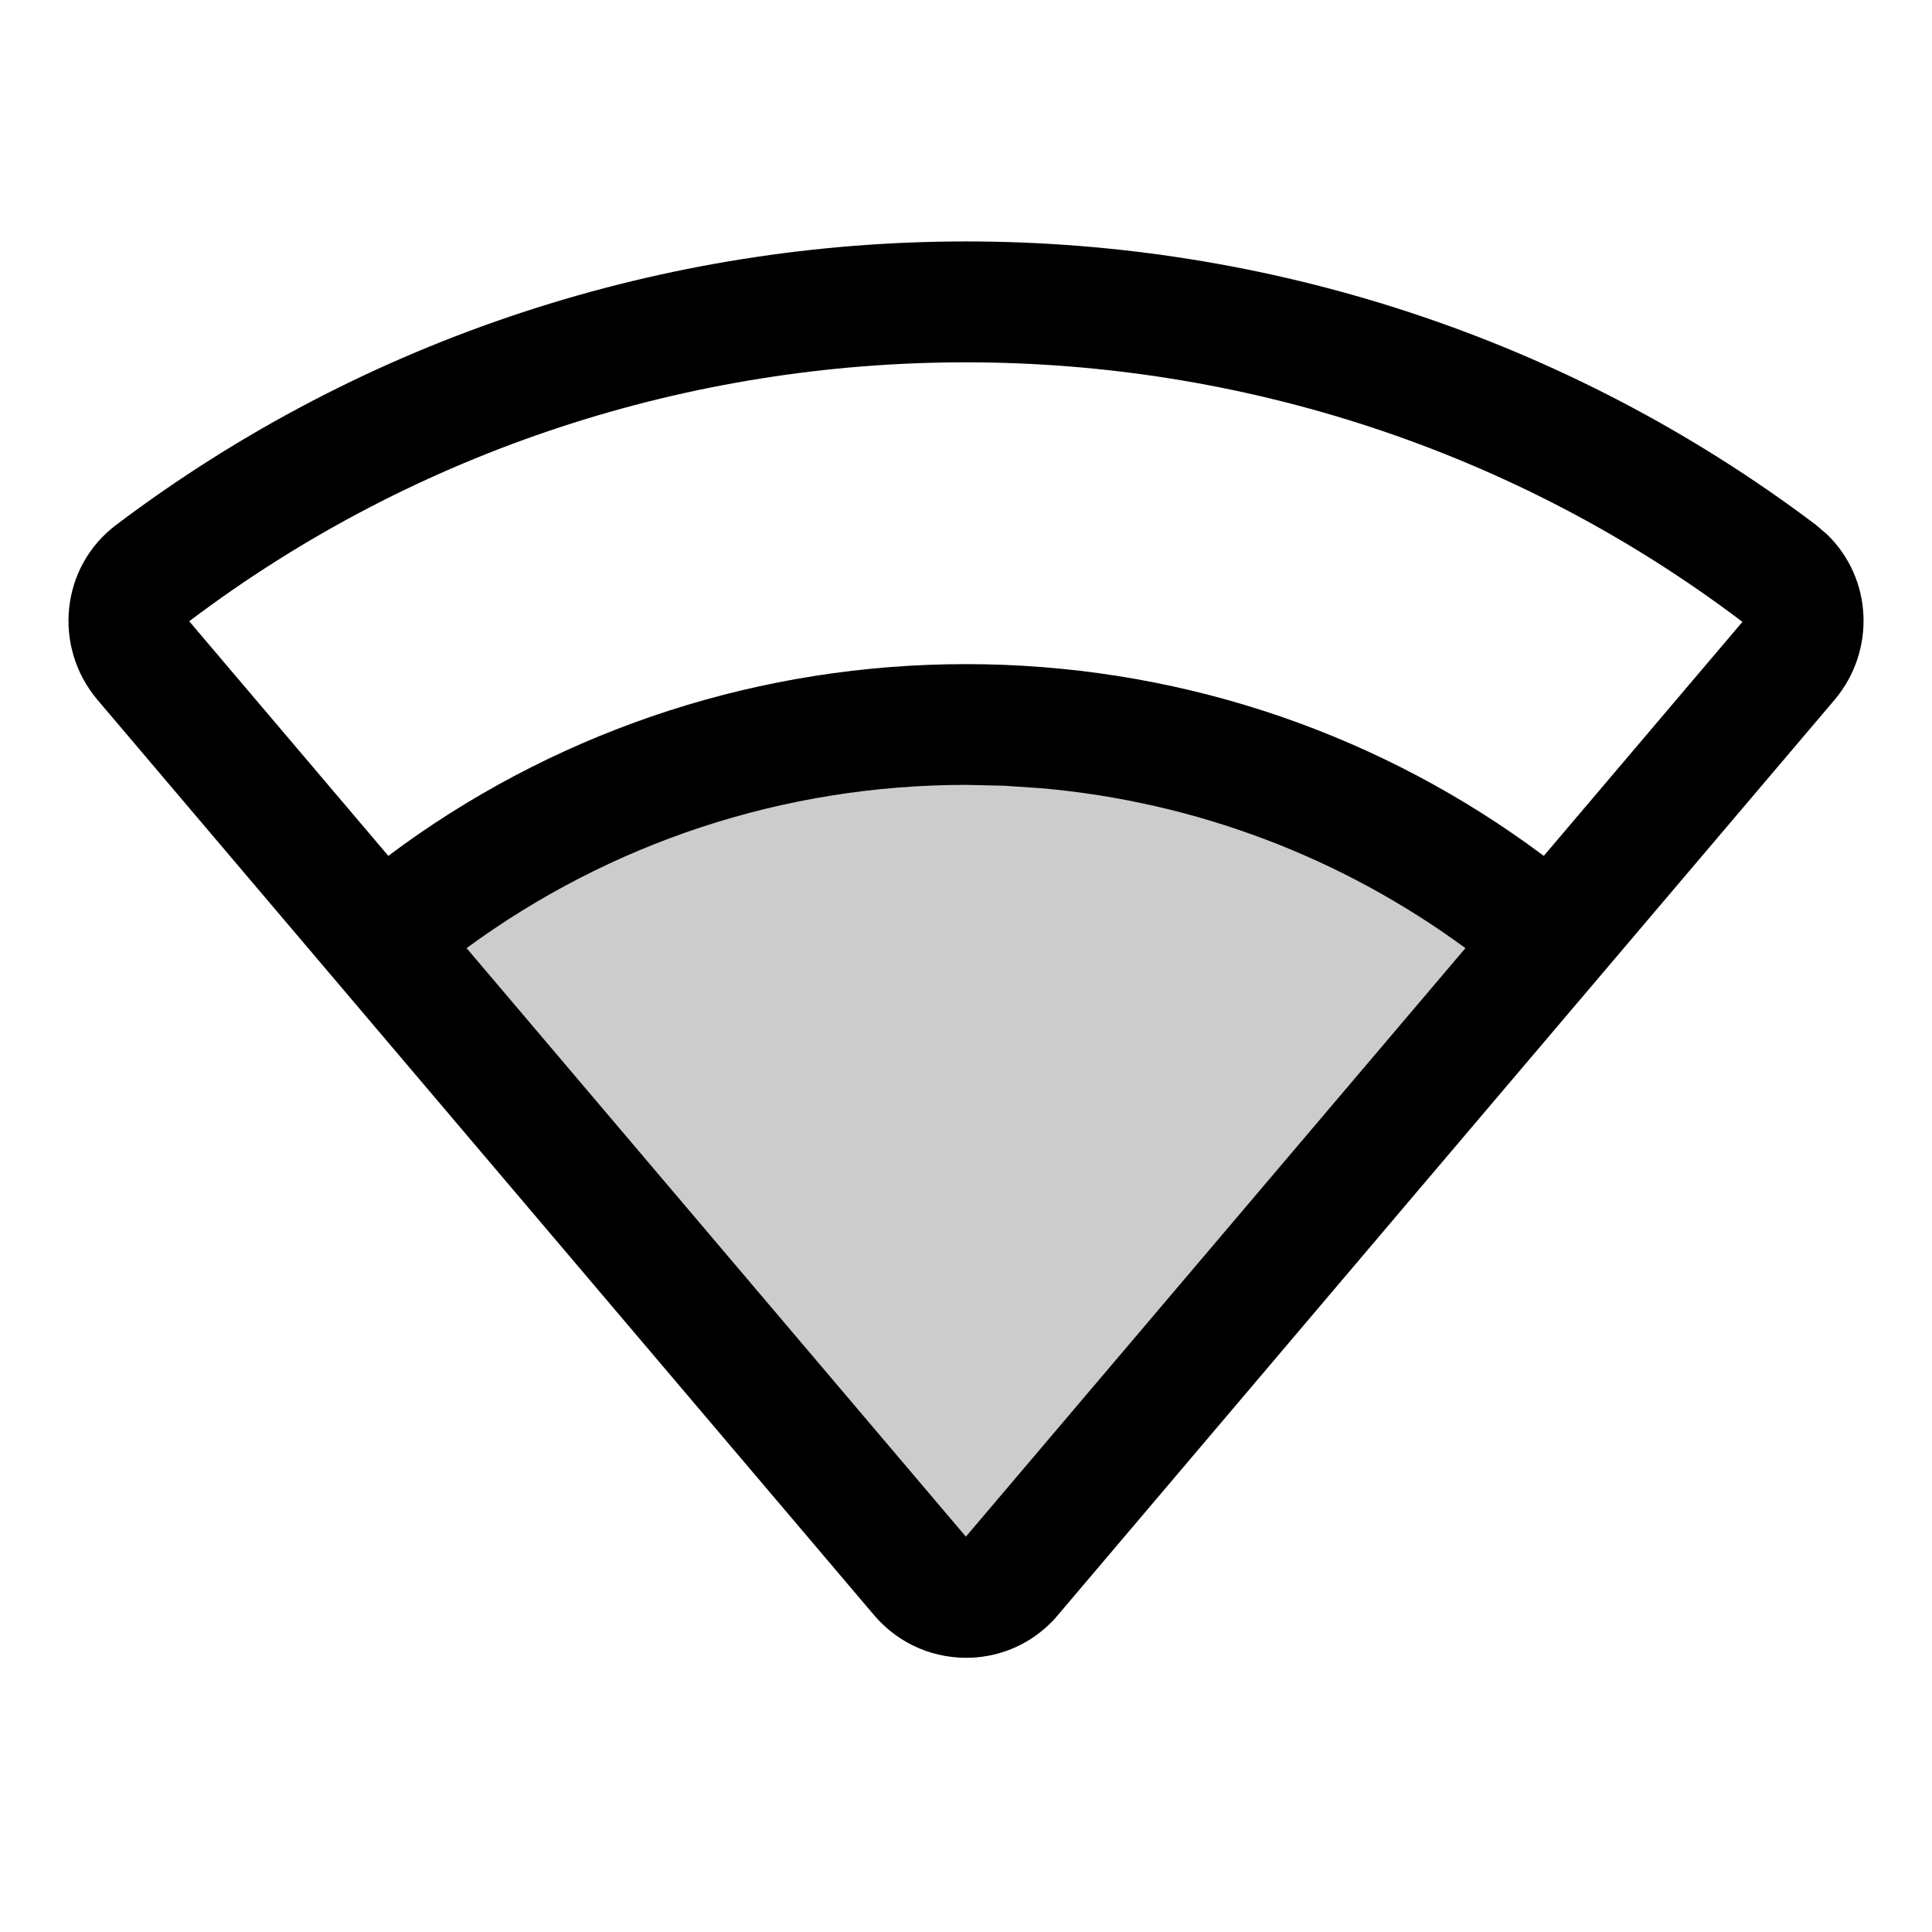 <svg xmlns="http://www.w3.org/2000/svg" width="16" height="16" viewBox="0 0 16 16">
  <g fill="none" fill-rule="evenodd">
    <polygon points="0 16 15.999 16 15.999 0 0 0"/>
    <path fill="#000" d="M8.378,13.055 C8.178,13.29 7.818,13.286 7.619,13.051 L3.149,7.781 C4.456,6.67 6.15,6 8,6 C9.851,6 11.545,6.67 12.853,7.781 L8.378,13.055 Z" opacity=".2"/>
    <path fill="#000" fill-rule="nonzero" d="M0.962,4.347 C5.108,1.217 10.892,1.217 15.039,4.347 L15.039,4.347 L15.131,4.426 C15.506,4.788 15.538,5.386 15.193,5.796 L15.193,5.796 L11.709,9.9 L8.758,13.379 C8.733,13.409 8.707,13.436 8.679,13.462 C8.502,13.628 8.279,13.716 8.053,13.728 C7.754,13.743 7.449,13.625 7.237,13.374 L7.237,13.374 L0.809,5.798 C0.436,5.359 0.5,4.695 0.962,4.347 Z M8,6.5 C6.488,6.5 5.051,6.981 3.864,7.852 L7.999,12.726 L12.136,7.852 C11.114,7.102 9.907,6.641 8.626,6.528 L8.314,6.507 L8,6.5 L8,6.5 Z M8,5.5 C9.696,5.5 11.312,6.03 12.654,6.992 L12.785,7.088 L12.785,7.088 L14.43,5.15 C10.646,2.285 5.354,2.285 1.567,5.145 L1.567,5.145 L3.216,7.088 L3.216,7.088 L3.346,6.992 C4.688,6.03 6.304,5.5 8,5.5 Z"/>
  </g>
</svg>
